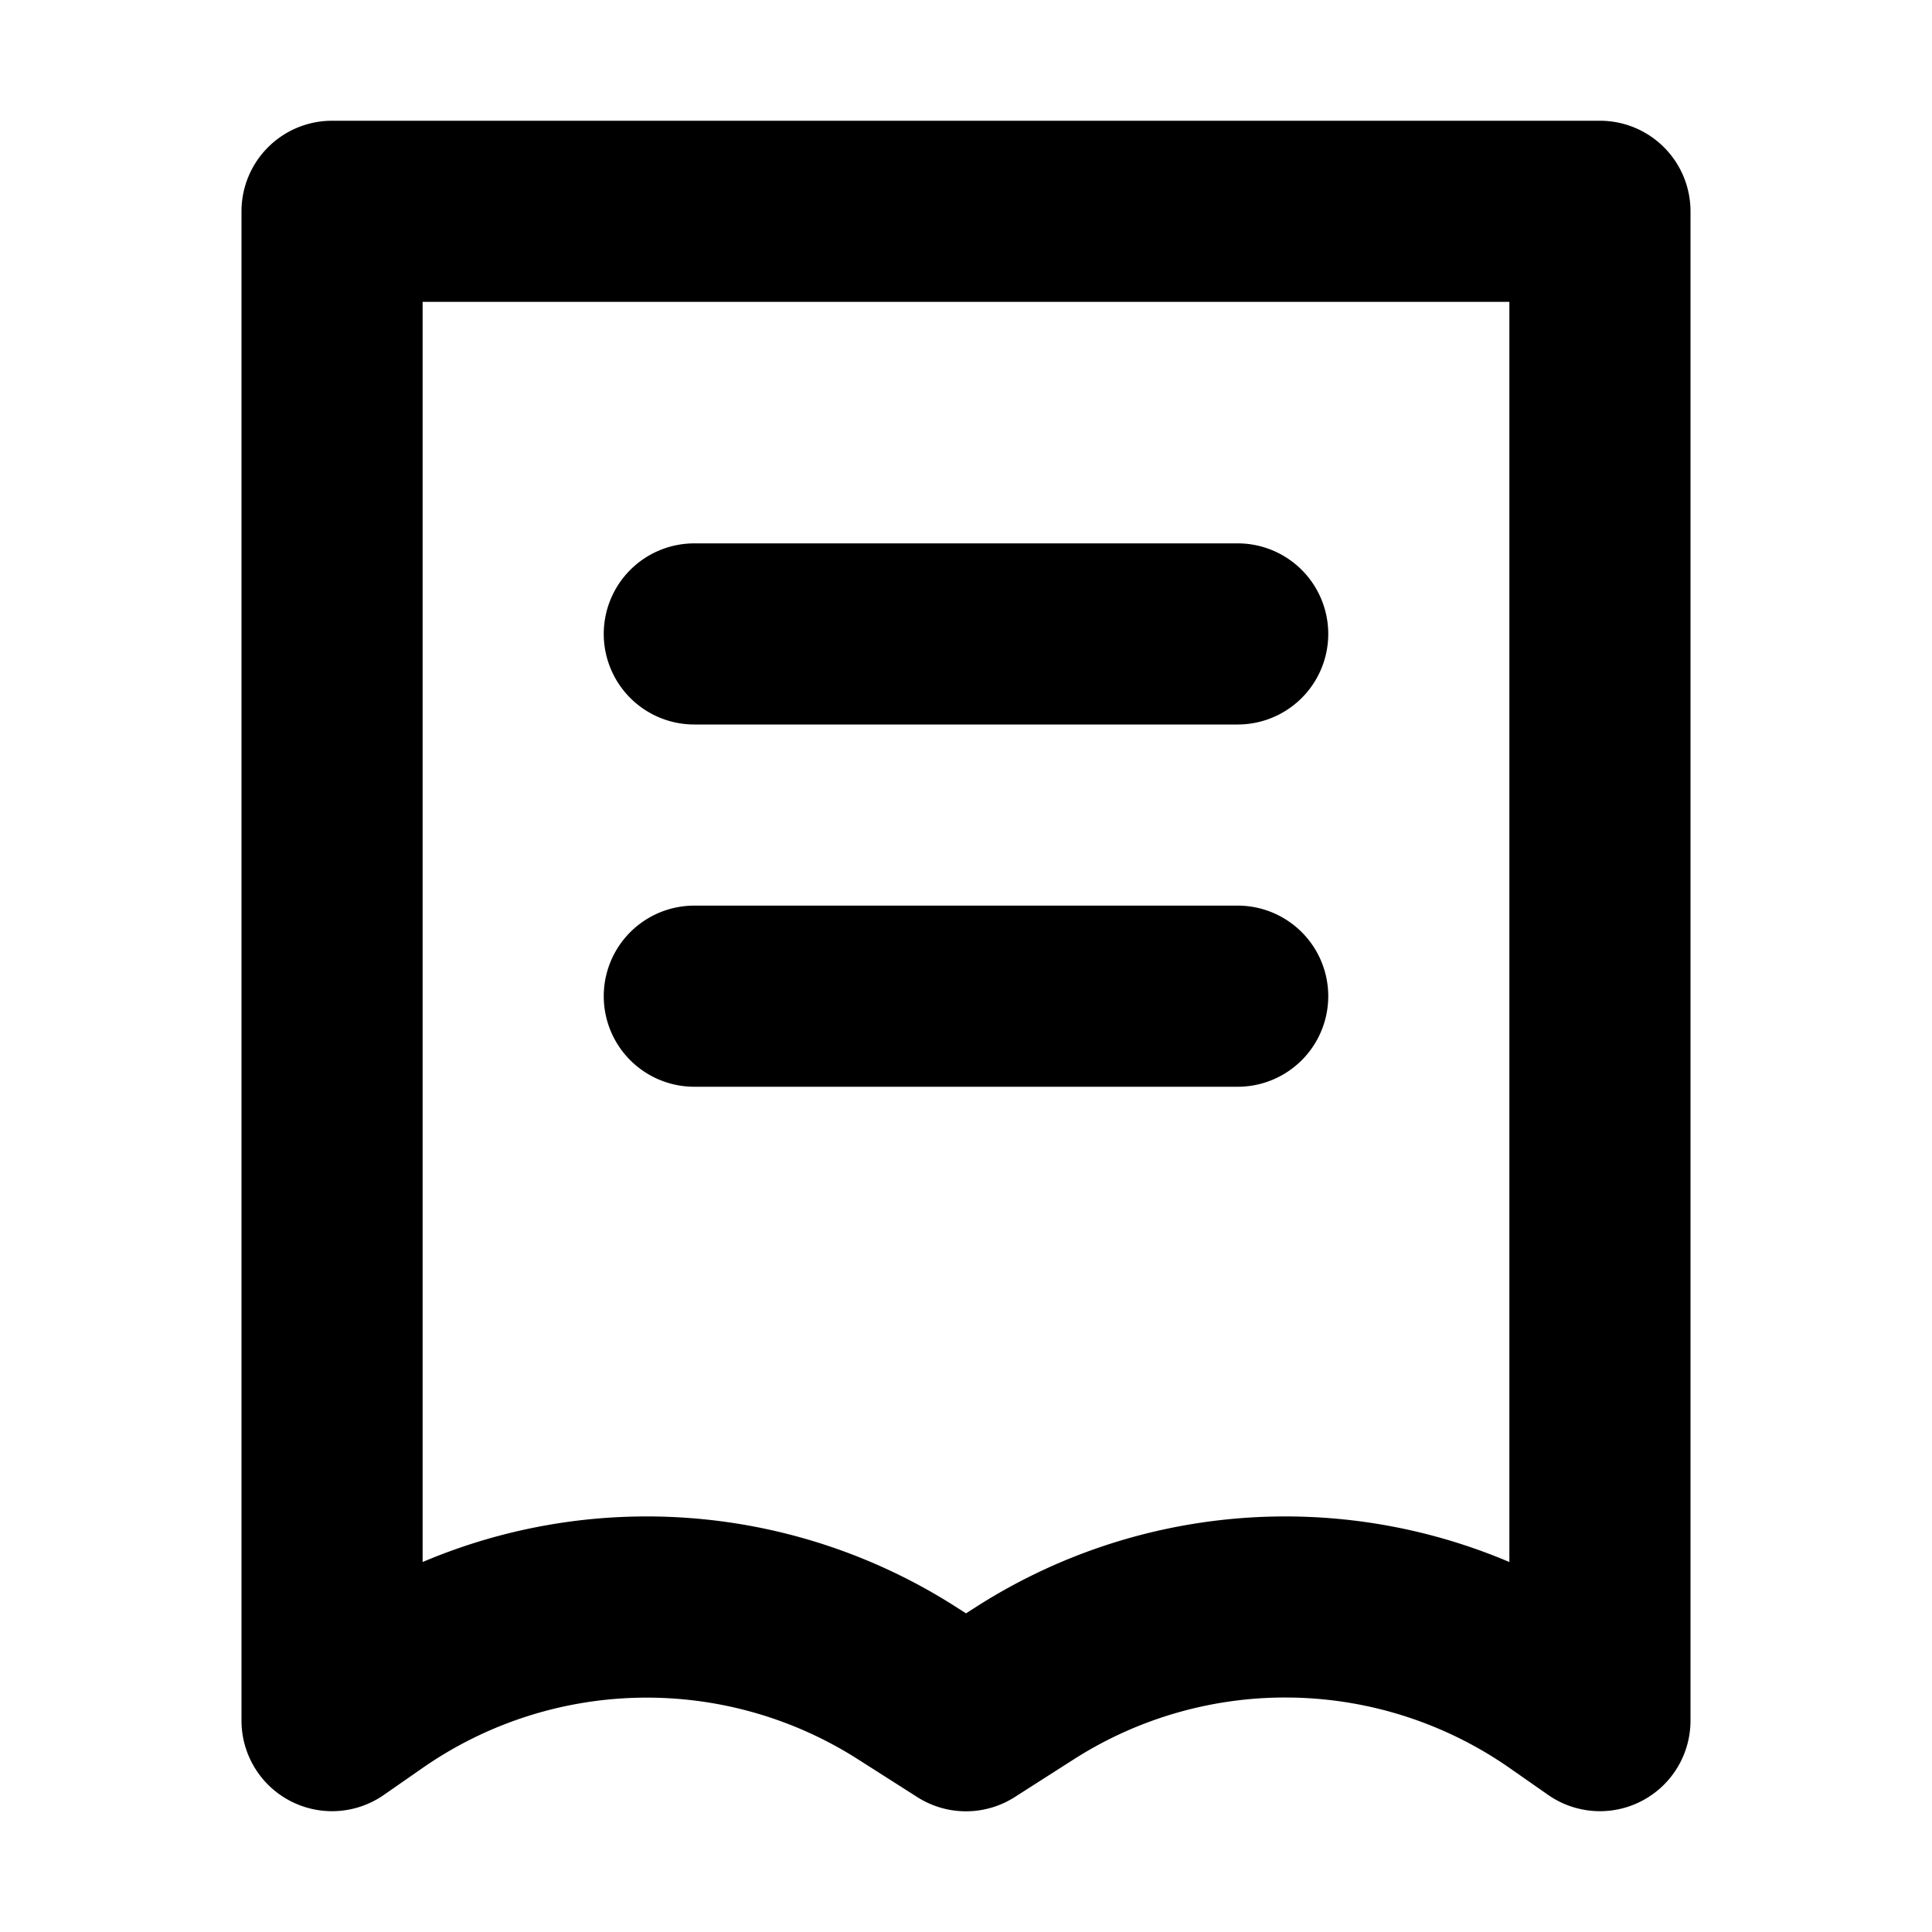 <svg xmlns="http://www.w3.org/2000/svg" width="32" height="32" fill="none" viewBox="0 0 16 16"><path fill="#fff" d="M0 0h16v16H0z"/><path fill="#000" fill-rule="evenodd" d="M2 1.75A.75.75 0 0 1 2.75 1h10.5a.75.75 0 0 1 .75.75v12.5a.75.75 0 0 1-1.18.614l-.312-.218a3.25 3.25 0 0 0-3.609-.08l-.496.317a.75.75 0 0 1-.806 0l-.496-.316a3.25 3.25 0 0 0-3.609.08l-.312.217A.75.75 0 0 1 2 14.25zm1.5.75v10.436a4.75 4.75 0 0 1 4.406.365l.094.06.094-.06a4.75 4.75 0 0 1 4.406-.365V2.5zM5 5.25a.75.75 0 0 1 .75-.75h4.5a.75.75 0 0 1 0 1.5h-4.5A.75.75 0 0 1 5 5.25m0 3a.75.75 0 0 1 .75-.75h4.5a.75.75 0 0 1 0 1.5h-4.5A.75.75 0 0 1 5 8.25" clip-rule="evenodd"/></svg>